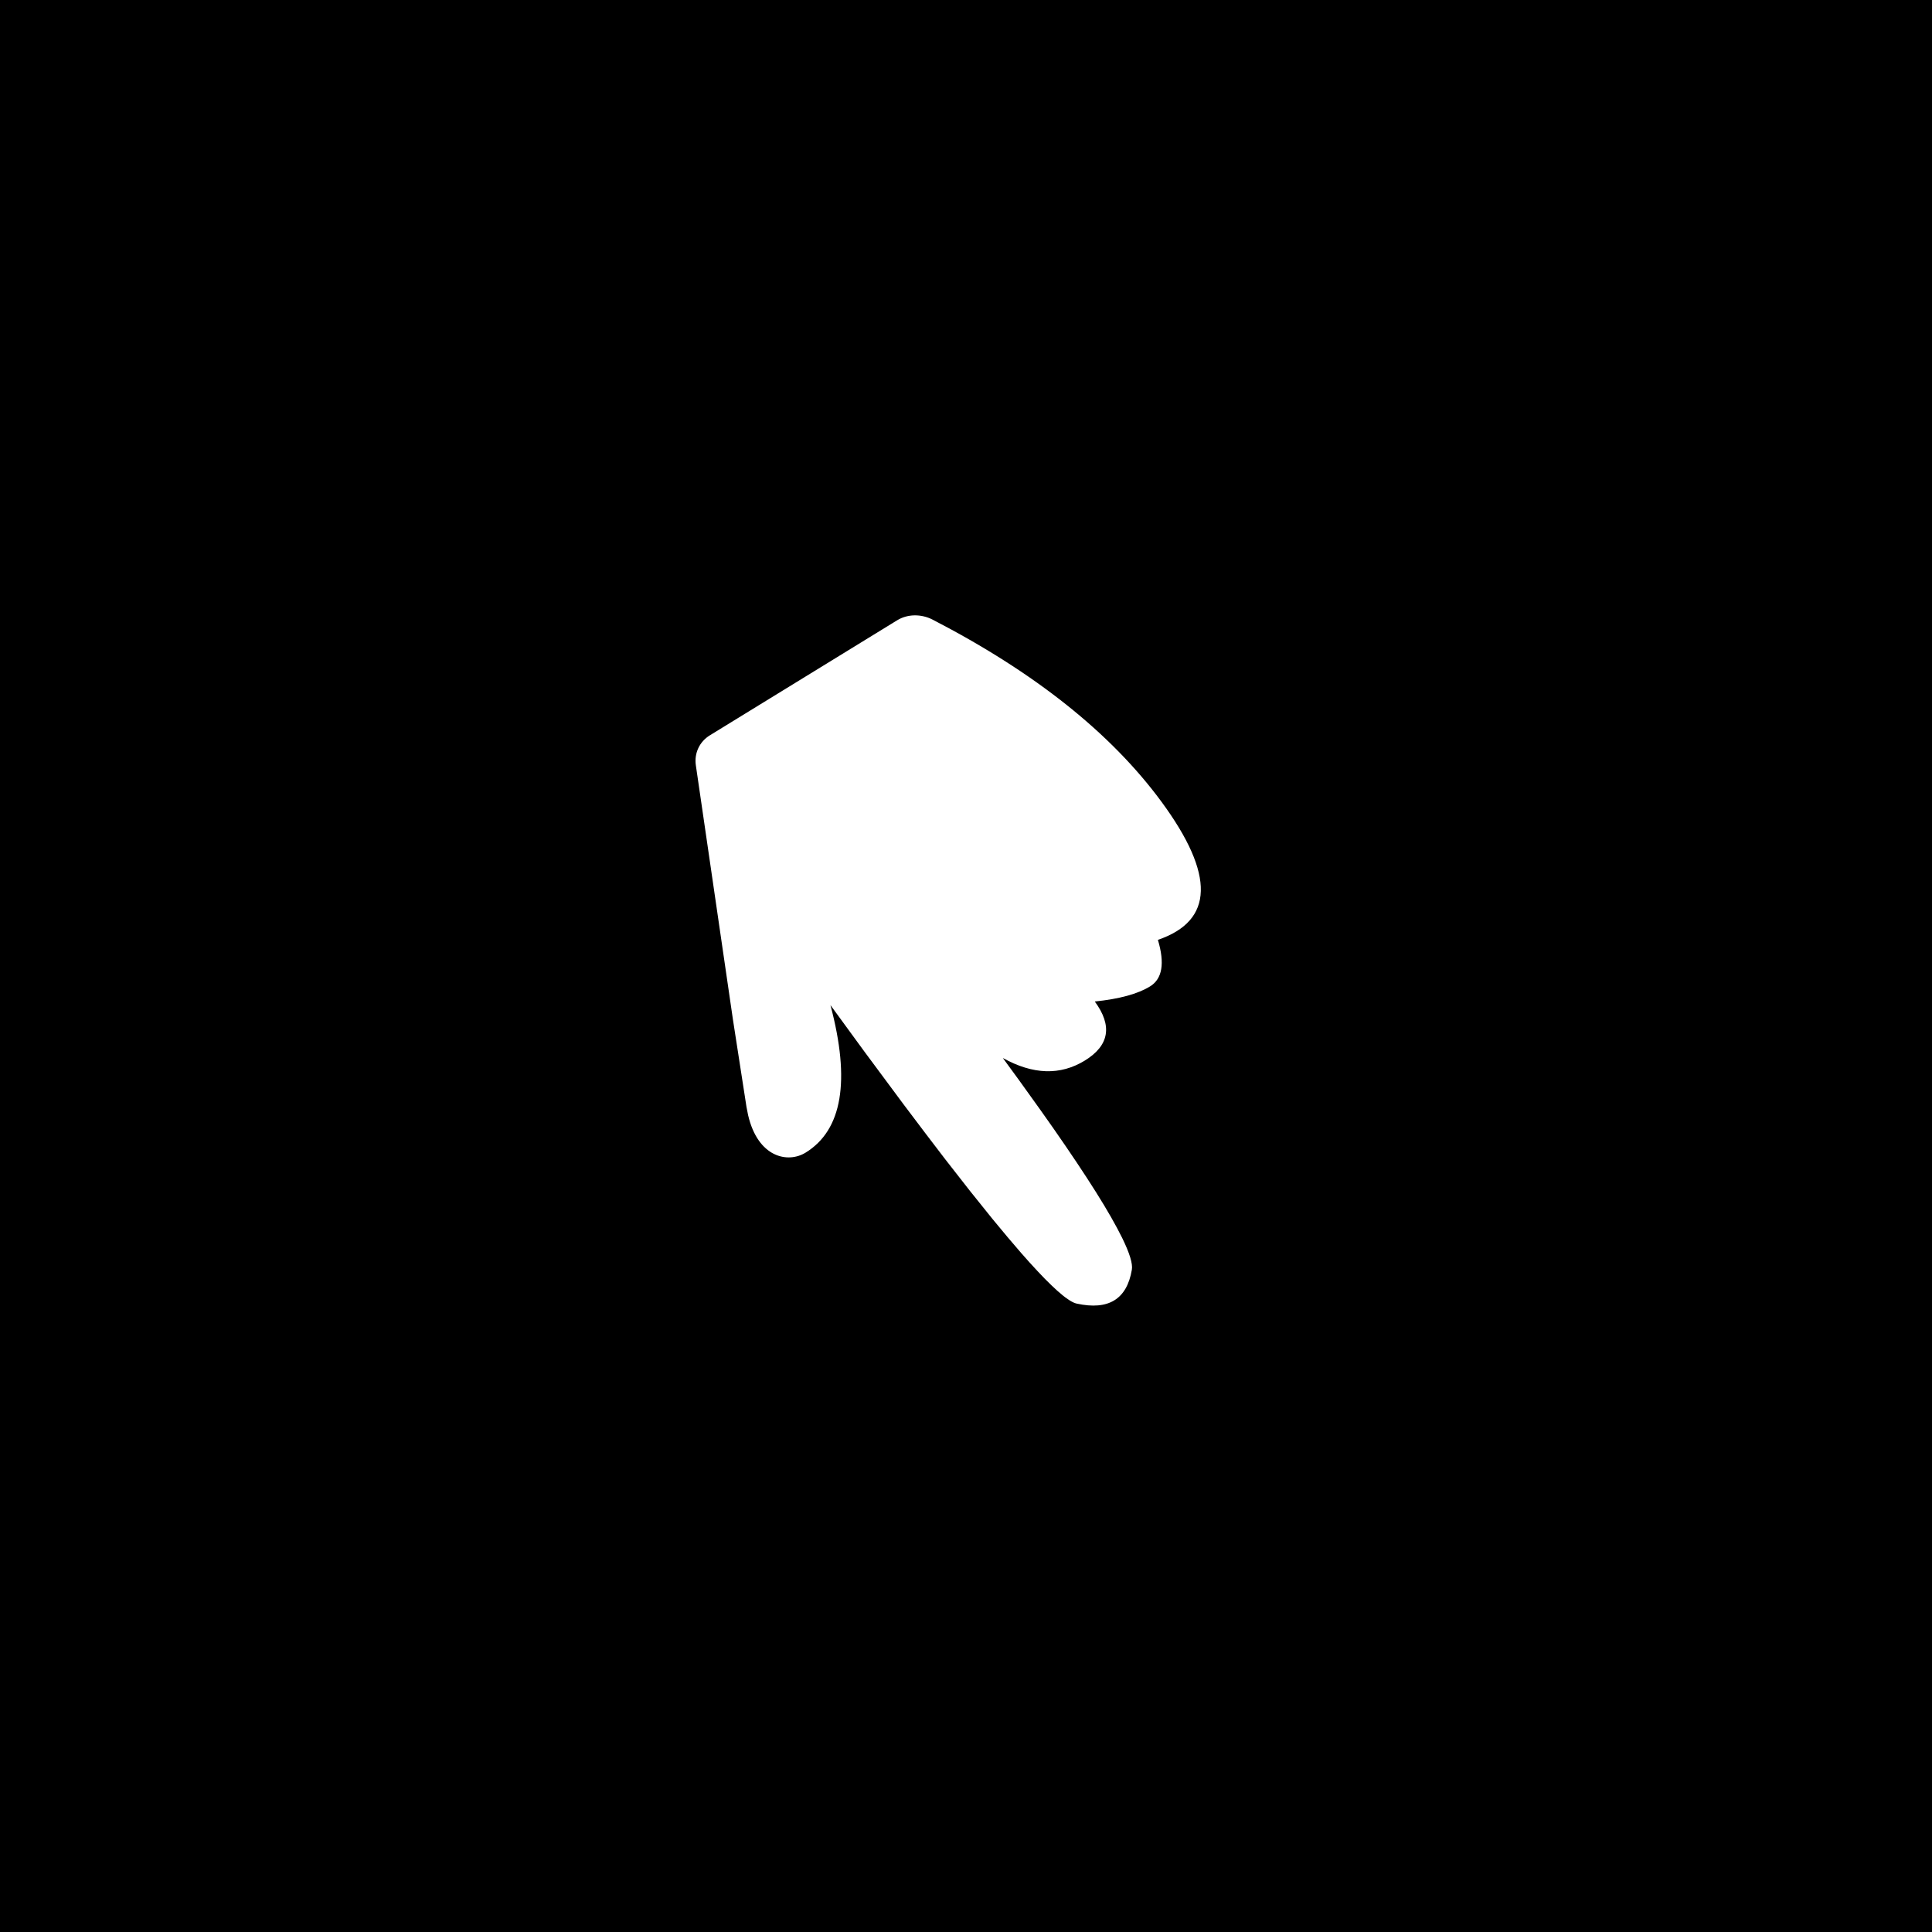 <?xml version="1.0" encoding="UTF-8"?>
<svg width="56px" height="56px" viewBox="0 0 56 56" version="1.1" xmlns="http://www.w3.org/2000/svg" xmlns:xlink="http://www.w3.org/1999/xlink">
    <title>E126C998-C084-48D4-B223-A4AB9250D612</title>
    <g id="Toolbar-BOB-&amp;-Specs" stroke="none" stroke-width="1" fill="none" fill-rule="evenodd">
        <g id="Toolbar---GTK-selected-states---GTK-TOOLBAR-ONLY" transform="translate(-596, -328)">
            <g id="Touch---Selected---Light-Mode" transform="translate(596, 328)">
                <rect id="Rectangle" fill="#000000" x="0" y="0" width="56" height="56"></rect>
                <g id="Icon-/-E-reader-/-Eraser-Copy-14" transform="translate(16, 16)">
                    <rect id="Rectangle" fill="#000000" x="0" y="0" width="24" height="24"></rect>
                    <path d="M9.44,2.274 L4.063,5.692 C3.768,5.88 3.589,6.23 3.596,6.606 C3.673,9.936 4.286,12.695 5.434,14.886 C6.652,17.208 7.866,17.762 9.076,16.545 C9.599,17.027 10.036,17.156 10.388,16.932 C10.74,16.709 11.105,16.293 11.484,15.684 C11.89,16.459 12.445,16.622 13.149,16.175 C13.853,15.727 14.178,15.004 14.124,14.006 L14.485,14.69 L14.996,15.638 L15.316,16.22 L15.62,16.76 L15.908,17.26 L16.179,17.718 L16.434,18.136 L16.673,18.513 L16.896,18.849 L17.103,19.144 L17.293,19.399 C17.597,19.789 17.832,20.009 18.001,20.058 C18.833,20.303 19.361,19.968 19.584,19.051 C19.598,18.995 19.6,18.92 19.59,18.826 L19.566,18.671 C19.56,18.642 19.554,18.613 19.547,18.582 L19.496,18.384 L19.427,18.158 L19.341,17.903 L19.236,17.62 L19.114,17.308 L18.974,16.968 L18.73,16.405 L18.447,15.778 L18.006,14.842 L17.494,13.792 L17.062,12.931 L16.591,12.005 L15.717,10.32 L14.937,8.844 C16.655,10.332 18.043,10.74 19.098,10.069 C19.604,9.747 19.831,8.893 18.848,8.095 L18.655,7.949 L16.557,6.49 L10.397,2.288 C10.105,2.09 9.737,2.085 9.44,2.274 Z" id="Path-3" fill="#FFFFFF" transform="translate(11.596, 11.136) scale(-1, 1) rotate(64) translate(-11.596, -11.136) "></path>
                </g>
            </g>
        </g>
    </g>
</svg>
